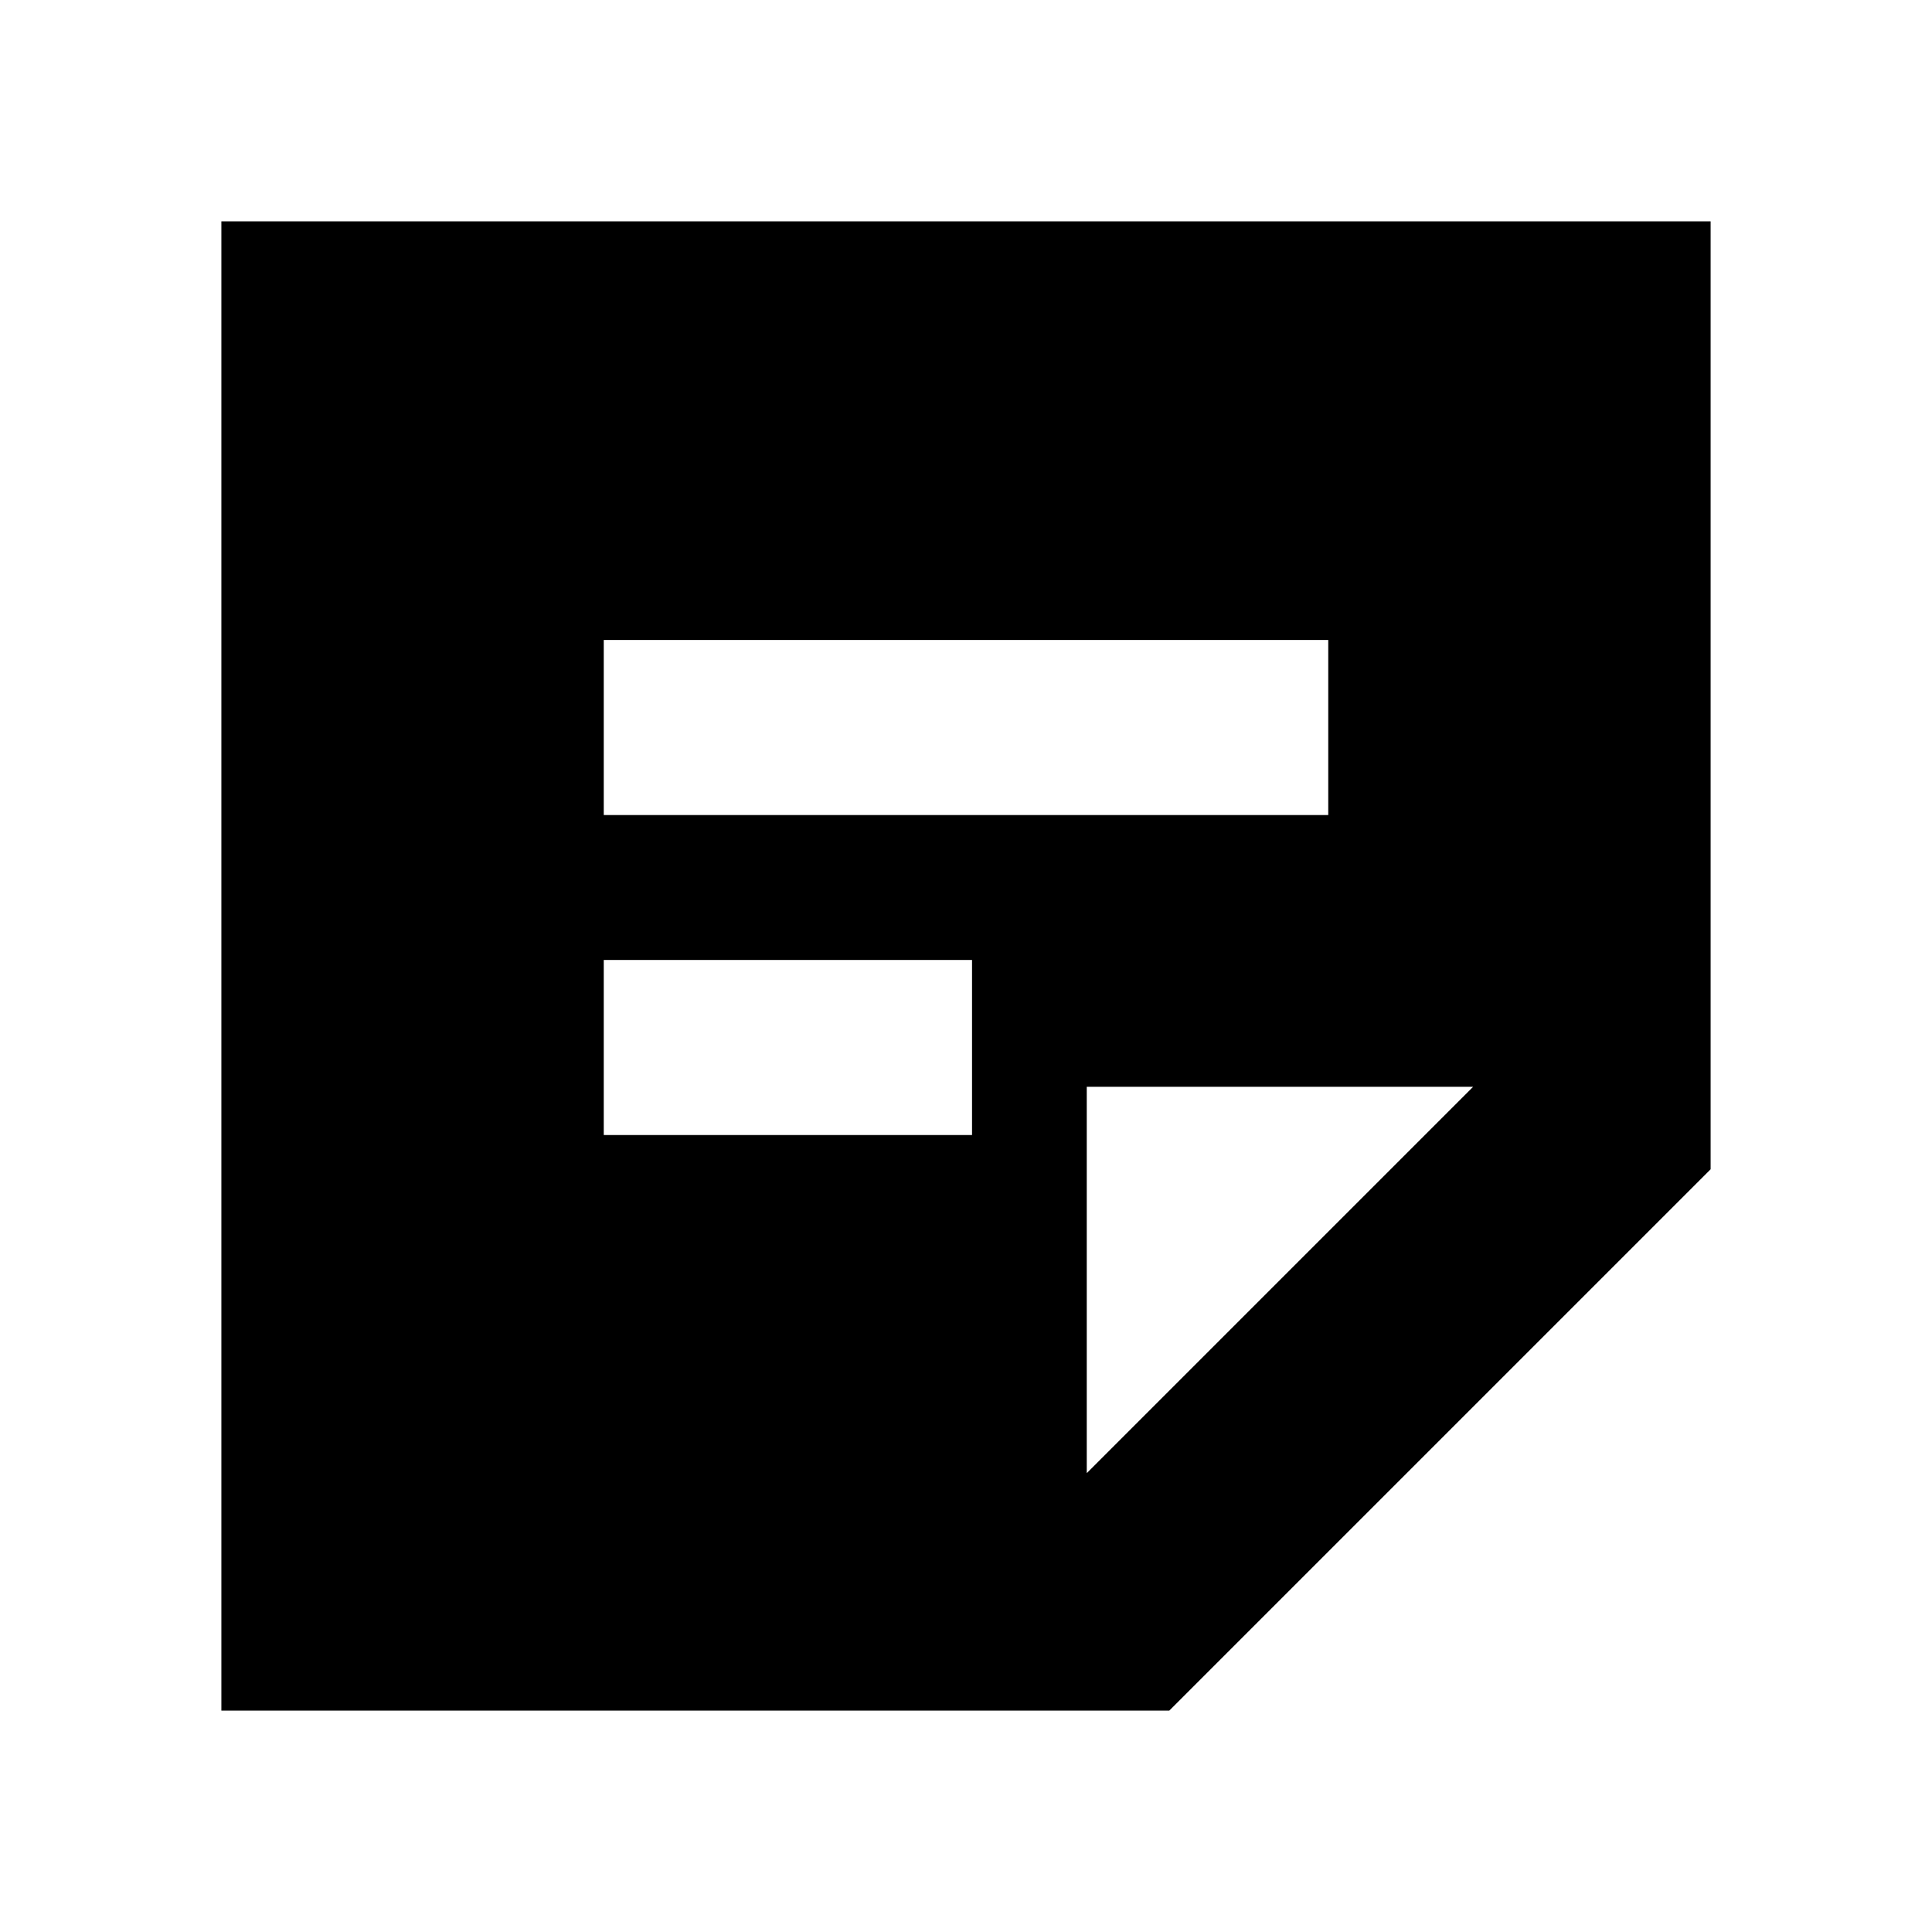 <svg xmlns="http://www.w3.org/2000/svg" height="20" viewBox="0 -960 960 960" width="20"><path d="M732-420H540v192l192-192ZM110-110v-740h740v471L581-110H110Zm190-286h183v-87H300v87Zm0-159h360v-87H300v87Z"/></svg>